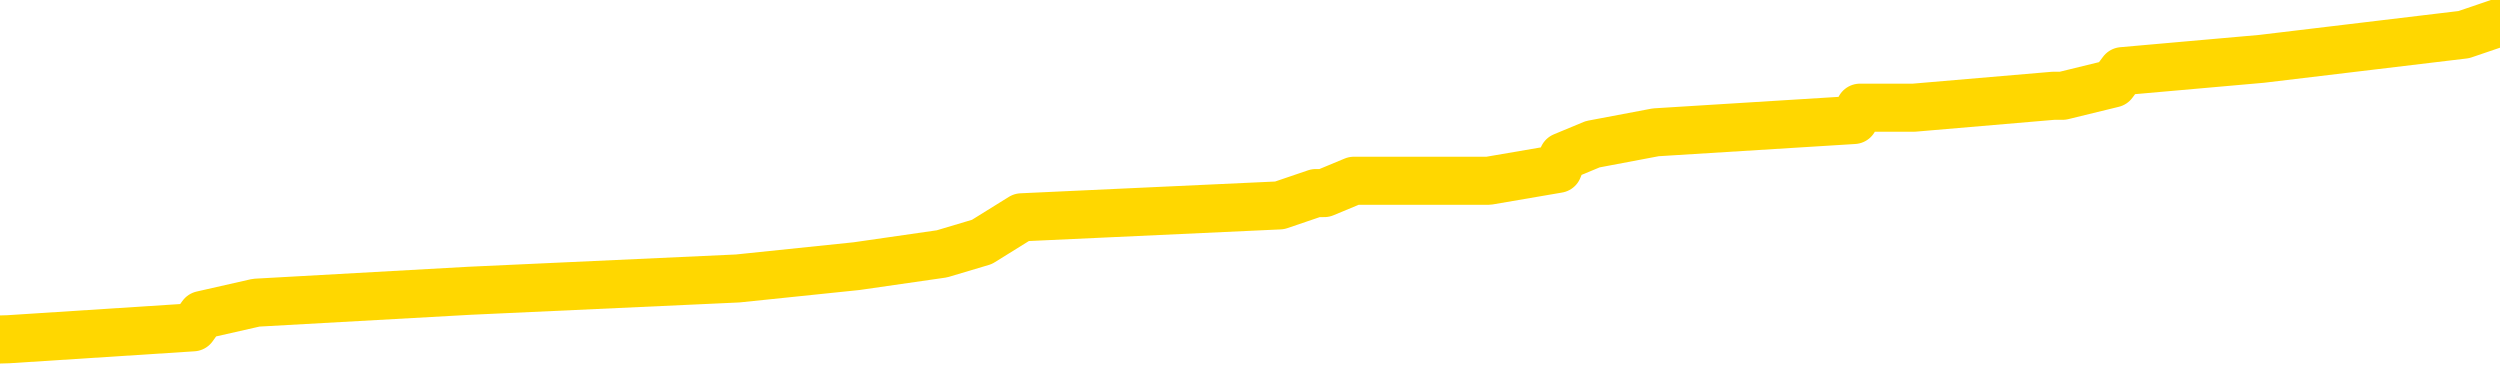 <svg xmlns="http://www.w3.org/2000/svg" version="1.1" viewBox="0 0 6500 1000">
	<path fill="none" stroke="gold" stroke-width="125" stroke-linecap="round" stroke-linejoin="round" d="M0 56174  L-500051 56174 L-499867 56142 L-499377 56079 L-499083 56047 L-498772 55984 L-498538 55952 L-498484 55889 L-498425 55825 L-498272 55794 L-498231 55730 L-498099 55698 L-497806 55667 L-497265 55667 L-496655 55635 L-496607 55635 L-495967 55603 L-495934 55603 L-495408 55603 L-495276 55572 L-494885 55508 L-494557 55445 L-494440 55382 L-494229 55318 L-493512 55318 L-492942 55287 L-492835 55287 L-492660 55255 L-492439 55192 L-492037 55160 L-492012 55096 L-491084 55033 L-490996 54970 L-490914 54906 L-490844 54843 L-490547 54811 L-490395 54748 L-488504 54780 L-488404 54780 L-488141 54780 L-487848 54811 L-487706 54748 L-487457 54748 L-487422 54716 L-487263 54685 L-486800 54621 L-486547 54589 L-486335 54526 L-486083 54494 L-485734 54463 L-484807 54399 L-484713 54336 L-484303 54304 L-483132 54241 L-481943 54209 L-481850 54146 L-481823 54083 L-481557 54019 L-481258 53956 L-481129 53892 L-481092 53829 L-480277 53829 L-479893 53861 L-478833 53892 L-478772 53892 L-478506 54526 L-478035 55128 L-477843 55730 L-477579 56332 L-477242 56301 L-477107 56269 L-476651 56237 L-475908 56205 L-475890 56174 L-475725 56110 L-475657 56110 L-475141 56079 L-474112 56079 L-473916 56047 L-473427 56015 L-473065 55984 L-472657 55984 L-472271 56015 L-470568 56015 L-470470 56015 L-470398 56015 L-470336 56015 L-470152 55984 L-469816 55984 L-469175 55952 L-469098 55920 L-469037 55920 L-468850 55889 L-468771 55889 L-468594 55857 L-468574 55825 L-468344 55825 L-467957 55794 L-467068 55794 L-467029 55762 L-466940 55730 L-466913 55667 L-465905 55635 L-465755 55572 L-465731 55540 L-465598 55508 L-465558 55477 L-464300 55445 L-464242 55445 L-463702 55413 L-463650 55413 L-463603 55413 L-463208 55382 L-463069 55350 L-462869 55318 L-462722 55318 L-462557 55318 L-462281 55350 L-461922 55350 L-461369 55318 L-460725 55287 L-460466 55223 L-460312 55192 L-459911 55160 L-459871 55128 L-459750 55096 L-459689 55128 L-459675 55128 L-459581 55128 L-459288 55096 L-459136 54970 L-458806 54906 L-458728 54843 L-458652 54811 L-458426 54716 L-458359 54653 L-458131 54589 L-458079 54526 L-457914 54494 L-456908 54463 L-456725 54431 L-456174 54399 L-455781 54336 L-455384 54304 L-454534 54241 L-454455 54209 L-453876 54178 L-453435 54178 L-453194 54146 L-453037 54146 L-452636 54083 L-452615 54083 L-452171 54051 L-451765 54019 L-451629 53956 L-451454 53892 L-451318 53829 L-451067 53766 L-450068 53734 L-449985 53702 L-449850 53671 L-449811 53639 L-448921 53607 L-448706 53576 L-448262 53544 L-448145 53512 L-448088 53480 L-447412 53480 L-447312 53449 L-447283 53449 L-445941 53417 L-445535 53385 L-445496 53354 L-444568 53322 L-444469 53290 L-444336 53259 L-443932 53227 L-443906 53195 L-443813 53164 L-443597 53132 L-443186 53069 L-442032 53005 L-441740 52942 L-441712 52878 L-441104 52847 L-440854 52783 L-440834 52752 L-439904 52720 L-439853 52657 L-439731 52625 L-439713 52562 L-439557 52530 L-439382 52467 L-439245 52435 L-439189 52403 L-439081 52371 L-438996 52340 L-438763 52308 L-438688 52276 L-438379 52245 L-438261 52213 L-438092 52181 L-438000 52150 L-437898 52150 L-437874 52118 L-437797 52118 L-437699 52055 L-437333 52023 L-437228 51991 L-436724 51960 L-436273 51928 L-436234 51896 L-436210 51865 L-436170 51833 L-436041 51801 L-435940 51769 L-435499 51738 L-435216 51706 L-434624 51674 L-434494 51643 L-434219 51579 L-434067 51548 L-433913 51516 L-433828 51453 L-433750 51421 L-433564 51389 L-433514 51389 L-433486 51358 L-433407 51326 L-433384 51294 L-433100 51231 L-432496 51167 L-431501 51136 L-431203 51104 L-430469 51072 L-430225 51041 L-430135 51009 L-429557 50977 L-428859 50946 L-428107 50914 L-427788 50882 L-427405 50819 L-427328 50787 L-426694 50756 L-426508 50724 L-426421 50724 L-426291 50724 L-425978 50692 L-425929 50660 L-425787 50629 L-425765 50597 L-424798 50565 L-424252 50534 L-423774 50534 L-423713 50534 L-423389 50534 L-423368 50502 L-423305 50502 L-423095 50470 L-423018 50439 L-422964 50407 L-422941 50375 L-422902 50344 L-422886 50312 L-422129 50280 L-422113 50249 L-421313 50217 L-421161 50185 L-420255 50153 L-419749 50122 L-419520 50058 L-419479 50058 L-419363 50027 L-419187 49995 L-418433 50027 L-418298 49995 L-418134 49963 L-417816 49932 L-417639 49868 L-416617 49805 L-416594 49742 L-416343 49710 L-416130 49647 L-415496 49615 L-415258 49551 L-415225 49488 L-415047 49425 L-414967 49361 L-414877 49330 L-414813 49266 L-414373 49203 L-414349 49171 L-413808 49140 L-413552 49108 L-413058 49076 L-412180 49044 L-412144 49013 L-412091 48981 L-412050 48949 L-411933 48918 L-411656 48886 L-411449 48823 L-411252 48759 L-411229 48696 L-411178 48633 L-411139 48601 L-411061 48569 L-410464 48506 L-410404 48474 L-410300 48442 L-410146 48411 L-409514 48379 L-408833 48347 L-408530 48284 L-408184 48252 L-407986 48221 L-407938 48157 L-407617 48126 L-406990 48094 L-406843 48062 L-406807 48031 L-406749 47999 L-406672 47935 L-406431 47935 L-406343 47904 L-406249 47872 L-405955 47840 L-405821 47809 L-405761 47777 L-405724 47714 L-405451 47714 L-404445 47682 L-404270 47650 L-404219 47650 L-403926 47619 L-403734 47555 L-403401 47524 L-402894 47492 L-402332 47429 L-402317 47365 L-402301 47333 L-402200 47270 L-402086 47207 L-402047 47143 L-402009 47112 L-401943 47112 L-401915 47080 L-401776 47112 L-401484 47112 L-401434 47112 L-401328 47112 L-401064 47080 L-400599 47048 L-400454 47048 L-400400 46985 L-400343 46953 L-400152 46922 L-399786 46890 L-399572 46890 L-399377 46890 L-399319 46890 L-399260 46826 L-399106 46795 L-398837 46763 L-398407 46922 L-398392 46922 L-398315 46890 L-398250 46858 L-398121 46636 L-398097 46605 L-397813 46573 L-397766 46541 L-397711 46510 L-397249 46478 L-397210 46478 L-397169 46446 L-396979 46415 L-396498 46383 L-396011 46351 L-395995 46320 L-395957 46288 L-395700 46256 L-395623 46193 L-395393 46161 L-395377 46098 L-395083 46034 L-394640 46003 L-394194 45971 L-393689 45939 L-393535 45908 L-393249 45876 L-393208 45813 L-392877 45781 L-392655 45749 L-392138 45686 L-392063 45654 L-391815 45591 L-391620 45527 L-391561 45496 L-390784 45464 L-390710 45464 L-390479 45432 L-390463 45432 L-390401 45401 L-390205 45369 L-389741 45369 L-389718 45337 L-389588 45337 L-388287 45337 L-388271 45337 L-388194 45306 L-388100 45306 L-387883 45306 L-387731 45274 L-387552 45306 L-387498 45337 L-387211 45369 L-387172 45369 L-386802 45369 L-386362 45369 L-386179 45369 L-385858 45337 L-385563 45337 L-385117 45274 L-385045 45242 L-384582 45179 L-384145 45147 L-383963 45115 L-382508 45052 L-382377 45020 L-381919 44957 L-381693 44925 L-381307 44862 L-380790 44799 L-379836 44735 L-379042 44672 L-378368 44640 L-377942 44577 L-377631 44545 L-377401 44450 L-376718 44355 L-376705 44260 L-376495 44133 L-376473 44102 L-376298 44038 L-375348 44006 L-375080 43943 L-374265 43911 L-373954 43848 L-373917 43816 L-373860 43753 L-373243 43721 L-372605 43658 L-370979 43626 L-370305 43595 L-369663 43595 L-369585 43595 L-369529 43595 L-369493 43595 L-369465 43563 L-369353 43500 L-369335 43468 L-369312 43436 L-369159 43404 L-369105 43341 L-369027 43309 L-368908 43278 L-368811 43246 L-368693 43214 L-368424 43151 L-368154 43119 L-368137 43056 L-367937 43024 L-367790 42961 L-367563 42929 L-367429 42897 L-367120 42866 L-367060 42834 L-366707 42771 L-366358 42739 L-366258 42707 L-366193 42644 L-366133 42612 L-365749 42549 L-365368 42517 L-365264 42486 L-365003 42454 L-364732 42391 L-364573 42359 L-364541 42327 L-364479 42295 L-364337 42264 L-364153 42232 L-364109 42200 L-363821 42200 L-363805 42169 L-363572 42169 L-363511 42137 L-363472 42137 L-362893 42105 L-362759 42074 L-362736 41947 L-362717 41725 L-362700 41472 L-362684 41218 L-362660 40965 L-362643 40775 L-362622 40553 L-362605 40331 L-362582 40204 L-362565 40077 L-362544 39982 L-362527 39919 L-362478 39824 L-362406 39729 L-362371 39570 L-362347 39444 L-362312 39317 L-362270 39190 L-362233 39127 L-362218 39000 L-362193 38905 L-362156 38842 L-362139 38747 L-362116 38683 L-362099 38620 L-362080 38557 L-362064 38493 L-362035 38398 L-362009 38303 L-361963 38271 L-361947 38208 L-361905 38176 L-361857 38113 L-361786 38050 L-361771 37986 L-361755 37923 L-361693 37891 L-361654 37859 L-361614 37828 L-361448 37796 L-361383 37764 L-361367 37733 L-361323 37669 L-361265 37638 L-361052 37606 L-361019 37574 L-360976 37543 L-360898 37511 L-360361 37479 L-360283 37448 L-360178 37384 L-360090 37352 L-359913 37321 L-359563 37289 L-359407 37257 L-358969 37226 L-358812 37194 L-358683 37162 L-357979 37099 L-357778 37067 L-356817 37004 L-356335 36972 L-356236 36972 L-356143 36941 L-355898 36909 L-355825 36877 L-355382 36814 L-355286 36782 L-355271 36750 L-355255 36719 L-355230 36687 L-354764 36655 L-354547 36624 L-354408 36592 L-354114 36560 L-354025 36529 L-353984 36497 L-353954 36465 L-353782 36434 L-353723 36402 L-353647 36370 L-353566 36339 L-353496 36339 L-353187 36307 L-353102 36275 L-352888 36243 L-352853 36212 L-352170 36180 L-352071 36148 L-351866 36117 L-351819 36085 L-351541 36053 L-351479 36022 L-351462 35958 L-351384 35927 L-351075 35863 L-351051 35832 L-350997 35768 L-350974 35737 L-350852 35705 L-350716 35641 L-350472 35610 L-350346 35610 L-349700 35578 L-349684 35578 L-349659 35578 L-349479 35515 L-349402 35483 L-349311 35451 L-348883 35420 L-348467 35388 L-348074 35325 L-347995 35293 L-347976 35261 L-347613 35230 L-347377 35198 L-347148 35166 L-346835 35134 L-346757 35103 L-346677 35039 L-346499 34976 L-346483 34944 L-346218 34881 L-346137 34849 L-345907 34818 L-345681 34786 L-345366 34786 L-345190 34754 L-344829 34754 L-344438 34723 L-344368 34659 L-344304 34628 L-344164 34564 L-344112 34532 L-344011 34469 L-343509 34437 L-343312 34406 L-343065 34374 L-342879 34342 L-342580 34311 L-342504 34279 L-342338 34216 L-341453 34184 L-341425 34121 L-341302 34057 L-340723 34025 L-340645 33994 L-339932 33994 L-339620 33994 L-339407 33994 L-339390 33994 L-339003 33994 L-338478 33930 L-338032 33899 L-337703 33867 L-337550 33835 L-337224 33835 L-337045 33804 L-336964 33804 L-336758 33740 L-336582 33709 L-335653 33677 L-334764 33645 L-334725 33614 L-334497 33614 L-334118 33582 L-333330 33550 L-333096 33519 L-333020 33487 L-332662 33455 L-332091 33392 L-331824 33360 L-331437 33328 L-331334 33328 L-331164 33328 L-330545 33328 L-330334 33328 L-330026 33328 L-329973 33297 L-329845 33265 L-329792 33233 L-329673 33202 L-329337 33138 L-328378 33107 L-328246 33043 L-328045 33012 L-327413 32980 L-327102 32948 L-326688 32916 L-326661 32885 L-326515 32853 L-326095 32821 L-324762 32821 L-324716 32790 L-324587 32726 L-324570 32695 L-323992 32631 L-323787 32600 L-323757 32568 L-323716 32536 L-323659 32505 L-323621 32473 L-323543 32441 L-323400 32410 L-322946 32378 L-322827 32346 L-322542 32314 L-322170 32283 L-322073 32251 L-321747 32219 L-321392 32188 L-321222 32156 L-321175 32124 L-321066 32093 L-320977 32061 L-320949 32029 L-320873 31966 L-320569 31934 L-320535 31871 L-320464 31839 L-320096 31807 L-319760 31776 L-319679 31776 L-319460 31744 L-319288 31712 L-319261 31681 L-318763 31649 L-318214 31586 L-317334 31554 L-317235 31491 L-317158 31459 L-316884 31427 L-316637 31364 L-316563 31332 L-316501 31269 L-316382 31237 L-316340 31205 L-316230 31174 L-316153 31110 L-315452 31079 L-315207 31047 L-315167 31015 L-315011 30984 L-314411 30984 L-314185 30984 L-314093 30984 L-313617 30984 L-313020 30920 L-312500 30889 L-312479 30857 L-312334 30825 L-312014 30825 L-311472 30825 L-311240 30825 L-311069 30825 L-310583 30794 L-310355 30762 L-310270 30730 L-309924 30698 L-309598 30698 L-309075 30667 L-308748 30635 L-308147 30603 L-307950 30540 L-307898 30508 L-307857 30477 L-307576 30445 L-306892 30382 L-306582 30350 L-306557 30287 L-306365 30255 L-306143 30223 L-306057 30192 L-305393 30128 L-305369 30096 L-305147 30033 L-304817 30001 L-304465 29938 L-304260 29906 L-304028 29843 L-303770 29811 L-303580 29748 L-303533 29716 L-303306 29685 L-303271 29653 L-303115 29621 L-302900 29589 L-302727 29558 L-302636 29526 L-302359 29494 L-302115 29463 L-301799 29431 L-301373 29431 L-301336 29431 L-300853 29431 L-300619 29431 L-300407 29399 L-300181 29368 L-299631 29368 L-299384 29336 L-298550 29336 L-298494 29304 L-298473 29273 L-298315 29241 L-297853 29209 L-297813 29178 L-297473 29114 L-297339 29083 L-297117 29051 L-296544 29019 L-296073 28987 L-295878 28956 L-295685 28924 L-295496 28892 L-295394 28861 L-295026 28829 L-294979 28797 L-294898 28766 L-293604 28734 L-293556 28702 L-293288 28702 L-293143 28702 L-292592 28702 L-292475 28671 L-292393 28639 L-292034 28607 L-291810 28576 L-291529 28544 L-291200 28480 L-290692 28449 L-290579 28417 L-290501 28385 L-290336 28354 L-290042 28354 L-289573 28354 L-289377 28385 L-289326 28385 L-288676 28354 L-288555 28322 L-288100 28322 L-288065 28290 L-287596 28259 L-287486 28227 L-287469 28195 L-287253 28195 L-287072 28164 L-286541 28164 L-285511 28164 L-285312 28132 L-284853 28100 L-283905 28037 L-283806 28005 L-283452 27942 L-283392 27910 L-283377 27878 L-283342 27847 L-282973 27815 L-282853 27783 L-282611 27752 L-282447 27720 L-282259 27688 L-282139 27657 L-281068 27593 L-280210 27562 L-279998 27498 L-279900 27467 L-279726 27403 L-279393 27371 L-279321 27340 L-279264 27308 L-279088 27308 L-278699 27276 L-278464 27245 L-278353 27213 L-278236 27181 L-277255 27150 L-277229 27118 L-276635 27055 L-276603 27055 L-276454 27023 L-276170 26991 L-275258 26991 L-274312 26991 L-274159 26960 L-274056 26960 L-273924 26928 L-273781 26896 L-273755 26865 L-273641 26833 L-273422 26801 L-272741 26769 L-272612 26738 L-272308 26706 L-272068 26643 L-271736 26611 L-271097 26579 L-270755 26516 L-270693 26484 L-270537 26484 L-269616 26484 L-269145 26484 L-269102 26484 L-269089 26453 L-269048 26421 L-269025 26389 L-268999 26358 L-268855 26326 L-268432 26294 L-268097 26294 L-267906 26262 L-267477 26262 L-267289 26231 L-266900 26167 L-266366 26136 L-265993 26104 L-265972 26104 L-265722 26072 L-265604 26041 L-265528 26009 L-265392 25977 L-265353 25946 L-265273 25914 L-264878 25882 L-264383 25851 L-264271 25787 L-264098 25756 L-263789 25724 L-263342 25692 L-263019 25660 L-262876 25597 L-262449 25534 L-262296 25470 L-262241 25407 L-261427 25375 L-261407 25344 L-261035 25312 L-260979 25312 L-259850 25280 L-259782 25280 L-259223 25249 L-259029 25217 L-258892 25185 L-258659 25153 L-258312 25122 L-258277 25058 L-258242 25027 L-258174 24963 L-257825 24932 L-257653 24900 L-257168 24868 L-257151 24837 L-256826 24805 L-256669 24773 L-255528 24710 L-255503 24678 L-255311 24615 L-255118 24583 L-254868 24551 L-254851 24520 L-253830 24488 L-253533 24456 L-253457 24425 L-253321 24361 L-253145 24330 L-252569 24266 L-252353 24235 L-252289 24203 L-252159 24171 L-252122 24108 L-251598 24076 L-251461 36560 L-251446 36560 L-251423 36560 L-251403 36560 L-251176 24044 L-250400 24044 L-250359 24044 L-249991 24044 L-249912 24013 L-249860 23981 L-249187 23949 L-248445 23918 L-248020 23918 L-247572 23886 L-246511 23854 L-246199 23791 L-245789 23791 L-245717 23759 L-245193 23759 L-245098 23759 L-245080 23759 L-244635 23728 L-244450 23664 L-243670 23601 L-242997 23569 L-242585 23474 L-242353 23411 L-242213 23379 L-242131 23316 L-242111 23284 L-242035 23284 L-241907 23252 L-241590 23284 L-241365 23284 L-241040 23252 L-240978 23252 L-240608 23252 L-240575 23252 L-240367 23252 L-239699 23252 L-239622 23252 L-239464 23189 L-239353 23189 L-239027 23157 L-238872 23126 L-238531 23126 L-238474 23062 L-238135 22999 L-237932 22967 L-237879 22904 L-236503 22872 L-236373 22840 L-235939 22809 L-235619 22777 L-234791 22714 L-234668 22682 L-233937 22619 L-233781 22555 L-233741 22524 L-233687 22492 L-233664 22460 L-233550 22429 L-233253 22397 L-232963 22365 L-232909 22333 L-232788 22302 L-232758 22270 L-232659 22238 L-232215 22238 L-232063 22207 L-231227 22207 L-230685 22175 L-230351 22175 L-230335 22143 L-230259 22112 L-230143 22080 L-229949 22048 L-229684 22017 L-228850 21985 L-228754 21953 L-228232 21922 L-228190 21890 L-228091 21858 L-227263 21858 L-227128 21826 L-226789 21826 L-226235 21795 L-225855 21763 L-225692 21731 L-225382 21700 L-224570 21668 L-224264 21636 L-223995 21636 L-223674 21636 L-223353 21668 L-223077 21668 L-222249 21605 L-222154 21573 L-222061 21478 L-221957 21383 L-221570 21288 L-221090 21224 L-221073 21193 L-220955 21161 L-220587 21098 L-220492 21066 L-219658 21003 L-219581 20971 L-219282 20939 L-219191 20908 L-218784 20844 L-218673 20781 L-217974 20749 L-217501 20717 L-217441 20686 L-217222 20622 L-216948 20591 L-216835 20559 L-215808 20527 L-215421 20496 L-215401 20464 L-215068 20432 L-214824 20401 L-214391 20369 L-214280 20337 L-214163 20306 L-213711 20242 L-213121 20211 L-212784 20179 L-210891 20147 L-210778 20084 L-210566 20052 L-209248 20020 L-209141 12891 L-209075 5857 L-209039 -638 L-208977 -638 L-208478 6427 L-207803 13398 L-207781 19830 L-207510 19767 L-206542 19767 L-205853 19735 L-205691 19704 L-205150 19672 L-205060 19640 L-204041 19608 L-203093 19545 L-202728 19577 L-202625 19608 L-202037 19608 L-201977 19608 L-201877 19577 L-201436 19513 L-201329 19482 L-200887 19450 L-199887 19355 L-199631 19260 L-199528 19165 L-199398 19102 L-199031 19038 L-198451 18975 L-198420 18943 L-198104 18911 L-196121 18880 L-196005 18848 L-195938 18848 L-195579 18816 L-193960 18785 L-193783 18785 L-193638 18785 L-192816 18816 L-192763 18848 L-192709 18848 L-192275 18848 L-191294 18880 L-191220 18880 L-190136 18848 L-189923 18848 L-189206 18785 L-188818 18753 L-188599 18690 L-188280 18626 L-187786 18563 L-187658 18531 L-187429 18468 L-187197 18404 L-187138 18373 L-186848 18341 L-186576 18278 L-185546 18246 L-183881 18214 L-183462 18183 L-183325 18151 L-183169 18151 L-182863 18119 L-182635 18056 L-182477 18024 L-182318 17961 L-182148 17897 L-182101 17866 L-182048 17834 L-182026 17834 L-181640 17802 L-181390 17802 L-181120 17802 L-180959 17802 L-180869 17802 L-179211 17802 L-179045 17834 L-178665 17802 L-178205 17802 L-177596 17739 L-176503 17707 L-176071 17676 L-176040 17644 L-175978 17612 L-175960 17581 L-174257 17549 L-174215 17517 L-173748 17486 L-173561 17454 L-173529 17391 L-172934 17359 L-172884 17327 L-172561 17295 L-172511 17264 L-172300 17232 L-172282 17200 L-172016 17137 L-171963 17105 L-171494 17074 L-170984 17010 L-170905 17010 L-170611 16979 L-170595 16947 L-170556 16915 L-170485 16884 L-170328 16852 L-169382 16852 L-169325 16852 L-168804 16852 L-168612 16820 L-168511 16820 L-168285 16788 L-167775 16788 L-167387 17644 L-167318 17644 L-166969 17612 L-166612 17581 L-165484 16662 L-165432 16598 L-165206 16567 L-165172 16535 L-165047 16472 L-164949 16472 L-164684 16472 L-163944 16503 L-163365 16503 L-163072 16503 L-162366 16503 L-162187 16472 L-162164 16472 L-161528 16440 L-161216 16408 L-160820 16408 L-160790 16377 L-160769 16345 L-160616 16313 L-159931 16313 L-159914 16313 L-159574 16313 L-159302 16282 L-159264 16250 L-159208 16186 L-159186 16155 L-159114 16123 L-158782 16091 L-158676 16060 L-158647 15996 L-158449 15965 L-158297 15933 L-157428 15901 L-156866 15838 L-156850 15838 L-156749 15806 L-156646 15838 L-156500 15838 L-156422 15838 L-156384 15806 L-156328 15775 L-156255 15743 L-156110 15711 L-155628 15711 L-155224 15679 L-154357 15711 L-154337 15711 L-154080 15711 L-154003 15711 L-153974 15679 L-153964 15616 L-153947 15584 L-153654 15553 L-153614 15521 L-153542 15489 L-153469 15458 L-153264 15426 L-153104 15331 L-152802 15236 L-152725 15109 L-152708 15014 L-152491 14951 L-152260 14951 L-152150 14982 L-151781 15014 L-151622 15014 L-151391 15014 L-151222 15014 L-151077 14982 L-150945 14951 L-149670 14887 L-149266 14824 L-149205 14792 L-149088 14729 L-148663 14697 L-148648 14634 L-148586 14602 L-148313 14539 L-148200 14507 L-147918 14444 L-147641 14412 L-147216 14349 L-147193 14317 L-147115 14285 L-146990 14254 L-146403 14222 L-146012 14190 L-145676 14159 L-145087 14127 L-144985 14127 L-144814 14095 L-144678 14095 L-143850 14064 L-142665 14032 L-142629 14000 L-142574 14000 L-142353 13968 L-142148 13968 L-141993 13968 L-141737 13937 L-141660 13905 L-141117 13873 L-141081 13842 L-140832 13810 L-140445 13778 L-139619 13747 L-139261 13715 L-138950 13715 L-138692 13683 L-138469 13652 L-138063 13620 L-137946 13588 L-137763 13557 L-137710 13557 L-137521 13525 L-137350 13493 L-137322 13461 L-137041 13430 L-136731 13398 L-136593 13366 L-136283 13335 L-136089 13335 L-136074 13303 L-135354 13303 L-135221 13240 L-134923 13208 L-134832 13176 L-134232 13176 L-134193 13145 L-134115 13113 L-133495 13081 L-133343 13018 L-133303 12986 L-132992 12955 L-132800 12923 L-132607 12859 L-132551 12796 L-132243 12764 L-132191 12733 L-132136 12764 L-132110 12764 L-131985 12764 L-131175 12733 L-131098 12701 L-130558 12669 L-130289 12638 L-129630 12606 L-128722 12574 L-128481 12543 L-127948 12511 L-127731 12479 L-126624 12511 L-126573 12511 L-125798 12511 L-125250 12479 L-125139 12448 L-124986 12384 L-124931 12352 L-124765 12321 L-124388 12289 L-123941 12257 L-123886 12226 L-123732 12194 L-123052 12162 L-122831 12131 L-122314 12099 L-121465 12036 L-121449 12004 L-119658 11972 L-119103 11941 L-118986 11909 L-117980 11877 L-117944 11846 L-117711 11846 L-117618 11846 L-117578 11846 L-117246 11814 L-116894 11782 L-116629 11719 L-116343 11687 L-116032 11624 L-115778 11560 L-115684 11529 L-115194 11497 L-114987 11465 L-114421 11434 L-114307 11465 L-113955 11434 L-113904 11434 L-113864 11434 L-113261 11370 L-112527 11307 L-111946 11243 L-111710 11180 L-111170 11085 L-111017 11022 L-110515 10990 L-110306 10927 L-110283 10927 L-110224 10895 L-109261 10895 L-109084 10863 L-108642 10832 L-108618 10768 L-108463 10737 L-108381 10737 L-108231 10768 L-107584 10768 L-107534 10737 L-106414 10705 L-105430 10673 L-105368 10641 L-104648 10610 L-103783 10578 L-103404 10546 L-103185 10546 L-102426 10515 L-102374 10483 L-102065 10420 L-101213 10420 L-101020 10388 L-100843 10356 L-100619 10356 L-100492 10325 L-100300 10325 L-100068 10293 L-99898 10325 L-99612 10293 L-99332 10293 L-99249 10261 L-99079 10230 L-99062 10166 L-98908 10134 L-98869 10103 L-98093 10071 L-98017 10071 L-97785 10008 L-97358 9976 L-97012 9944 L-96429 9913 L-96160 9913 L-95902 9913 L-95772 9849 L-95756 9818 L-95642 9786 L-95618 9754 L-95384 9723 L-95348 9691 L-94032 9691 L-93976 9659 L-93297 9596 L-92725 9596 L-92599 9596 L-92446 9596 L-92369 9596 L-92057 9532 L-91784 9501 L-91695 9437 L-91593 9437 L-90666 9406 L-90589 9406 L-90225 9406 L-90201 9374 L-90164 9342 L-89389 9279 L-89297 9247 L-89157 9216 L-88755 9184 L-88494 9184 L-88250 9216 L-88036 9184 L-87956 9184 L-87879 9184 L-87803 9184 L-87616 9216 L-87549 9216 L-87300 9216 L-87245 9184 L-87107 9152 L-87028 9089 L-86914 9057 L-86691 9025 L-86527 8994 L-86486 8962 L-86316 8930 L-85946 8899 L-85931 8867 L-85815 8835 L-85093 8804 L-85057 8772 L-84925 8772 L-84577 8740 L-84165 8740 L-84129 8740 L-84051 8709 L-84012 8677 L-83648 8645 L-83444 8614 L-83429 8582 L-83084 8550 L-82735 8550 L-82409 8550 L-82308 8519 L-82155 8519 L-81960 8487 L-81729 8487 L-81636 8487 L-81481 8487 L-81403 8487 L-81363 8455 L-81249 8423 L-81226 8392 L-80975 8392 L-80836 8328 L-80258 8233 L-79430 8170 L-78943 8107 L-78821 8075 L-78783 8043 L-78770 8012 L-78618 7948 L-78517 7885 L-78284 7853 L-77894 7790 L-77589 7758 L-77574 7726 L-77403 7695 L-77164 7631 L-76568 7631 L-75964 7600 L-75925 7600 L-75884 7600 L-75731 7568 L-75678 7536 L-75615 7505 L-75547 7473 L-75492 7410 L-75467 7378 L-75420 7346 L-75326 7283 L-75189 7251 L-75035 7219 L-74903 7188 L-74863 7188 L-74827 7156 L-74765 7124 L-74492 7061 L-74177 7029 L-74136 6966 L-74051 6934 L-73874 6903 L-73636 6871 L-73279 6839 L-73249 6807 L-72680 6776 L-72557 6744 L-72321 6712 L-72298 6712 L-72017 6681 L-71731 6681 L-71476 6681 L-70904 6649 L-70607 6617 L-70531 6586 L-69832 6554 L-69754 6522 L-69719 6491 L-69693 6459 L-69642 6396 L-69448 6364 L-69307 6301 L-69272 6269 L-69231 6237 L-68636 6205 L-68404 6174 L-68120 6396 L-68066 6586 L-67992 6807 L-67914 6998 L-67678 6934 L-67434 6903 L-67298 6871 L-67192 6839 L-67112 6807 L-66725 6744 L-66598 6712 L-66445 6681 L-66408 6649 L-66262 6617 L-66040 6586 L-65866 6554 L-65797 6522 L-64976 6459 L-64960 6459 L-64665 6427 L-63877 6396 L-63567 6396 L-63421 6364 L-63193 6332 L-62992 6269 L-62055 6237 L-62019 6205 L-61996 6174 L-61955 6110 L-61687 6079 L-61090 6047 L-61026 6015 L-60991 5984 L-60974 5952 L-60279 5952 L-60078 5952 L-60046 5952 L-59712 5952 L-59604 5920 L-58980 5857 L-58476 5825 L-58438 5762 L-57996 5762 L-57900 5730 L-57741 5730 L-57428 5730 L-57416 5730 L-56975 5762 L-56494 5794 L-56364 5794 L-56044 5794 L-55976 5762 L-55672 5762 L-55496 5730 L-55302 5698 L-55060 5635 L-54862 5572 L-54836 5508 L-54258 5477 L-54188 5445 L-53779 5413 L-53724 5382 L-53678 5350 L-53314 5318 L-53168 5287 L-52963 5255 L-52866 5255 L-52711 5223 L-52650 5192 L-52502 5128 L-52401 5096 L-51845 5096 L-51822 5160 L-51650 5192 L-51108 5223 L-51047 5223 L-50994 5160 L-50965 5096 L-50894 5065 L-50877 5001 L-50814 4970 L-50777 4906 L-50623 4875 L-50297 4843 L-49731 4811 L-49716 4780 L-49654 4716 L-49553 4653 L-49507 4653 L-49264 4621 L-48842 4621 L-48687 4621 L-46945 4558 L-46404 4526 L-45460 4494 L-45051 4463 L-44510 4399 L-44314 4368 L-44145 4336 L-43849 4304 L-43735 4273 L-43719 4273 L-43565 4241 L-43425 4209 L-43348 4146 L-43216 4146 L-42868 4146 L-42498 4178 L-41900 4178 L-41724 4178 L-41568 4146 L-41299 4114 L-41147 4114 L-40856 4209 L-40833 4273 L-40750 4336 L-40522 4399 L-39822 4368 L-39696 4336 L-39264 4304 L-39170 4273 L-37965 4273 L-37916 4241 L-37623 4241 L-37219 4209 L-36944 4146 L-36924 4114 L-36807 4083 L-36731 4051 L-36549 4019 L-36069 3987 L-35618 3924 L-35208 3892 L-35177 3861 L-34759 3829 L-34645 3829 L-34527 3829 L-34511 3829 L-34317 3797 L-34296 3734 L-34063 3702 L-33620 3671 L-33301 3607 L-32836 3607 L-32670 3576 L-32516 3544 L-32360 3544 L-31906 3544 L-31587 3544 L-31532 3576 L-31161 3576 L-31123 3607 L-30797 3607 L-30680 3576 L-30582 3544 L-30256 3480 L-29868 3449 L-29608 3417 L-29249 3354 L-28993 3322 L-26823 3290 L-26773 3259 L-26751 3227 L-26339 3227 L-26278 3227 L-26207 3259 L-25977 3259 L-25666 3227 L-25363 3164 L-25318 3132 L-25010 3100 L-24878 3069 L-24661 3037 L-23949 3005 L-23794 3005 L-23655 2974 L-23507 2974 L-23485 2974 L-23291 2942 L-23266 2910 L-23175 2878 L-23153 2847 L-23136 2815 L-23036 2783 L-22108 2752 L-21650 2752 L-20558 2688 L-20135 2688 L-19731 2657 L-19693 2625 L-19439 2593 L-18665 2530 L-18648 2498 L-18624 2467 L-18431 2435 L-17694 2403 L-17425 2371 L-17385 2340 L-16986 2276 L-16961 2245 L-16172 2213 L-15492 2181 L-14121 2150 L-13851 2118 L-13802 2086 L-13264 2023 L-13231 1991 L-13130 1928 L-12806 1896 L-12726 1865 L-12458 1865 L-11545 1833 L-11406 1833 L-11157 1769 L-10612 1769 L-10190 1738 L-9997 1706 L-9981 1706 L-9844 1643 L-9750 1611 L-9622 1579 L-9362 1548 L-9338 1484 L-9246 1453 L-8936 1421 L-8876 1389 L-8759 1389 L-8409 1389 L-7598 1389 L-7367 1326 L-6538 1326 L-6306 1262 L-6090 1231 L-5571 1231 L-4933 1199 L-4517 1167 L-4194 1136 L-3714 1104 L-3288 1104 L-3227 1072 L-2878 1072 L-2838 1041 L-2824 1009 L-2724 946 L-2679 946 L-2194 914 L-1392 914 L-1058 914 L22 882 L502 851 L525 819 L666 787 L1221 756 L1918 724 L2227 692 L2449 660 L2553 629 L2656 565 L3327 534 L3421 502 L3443 502 L3520 470 L3698 470 L3870 470 L4051 439 L4064 407 L4141 375 L4305 344 L4820 312 L4836 280 L4976 280 L5339 249 L5363 249 L5494 217 L5518 185 L5880 153 L6406 90 L6500 58" />
</svg>
